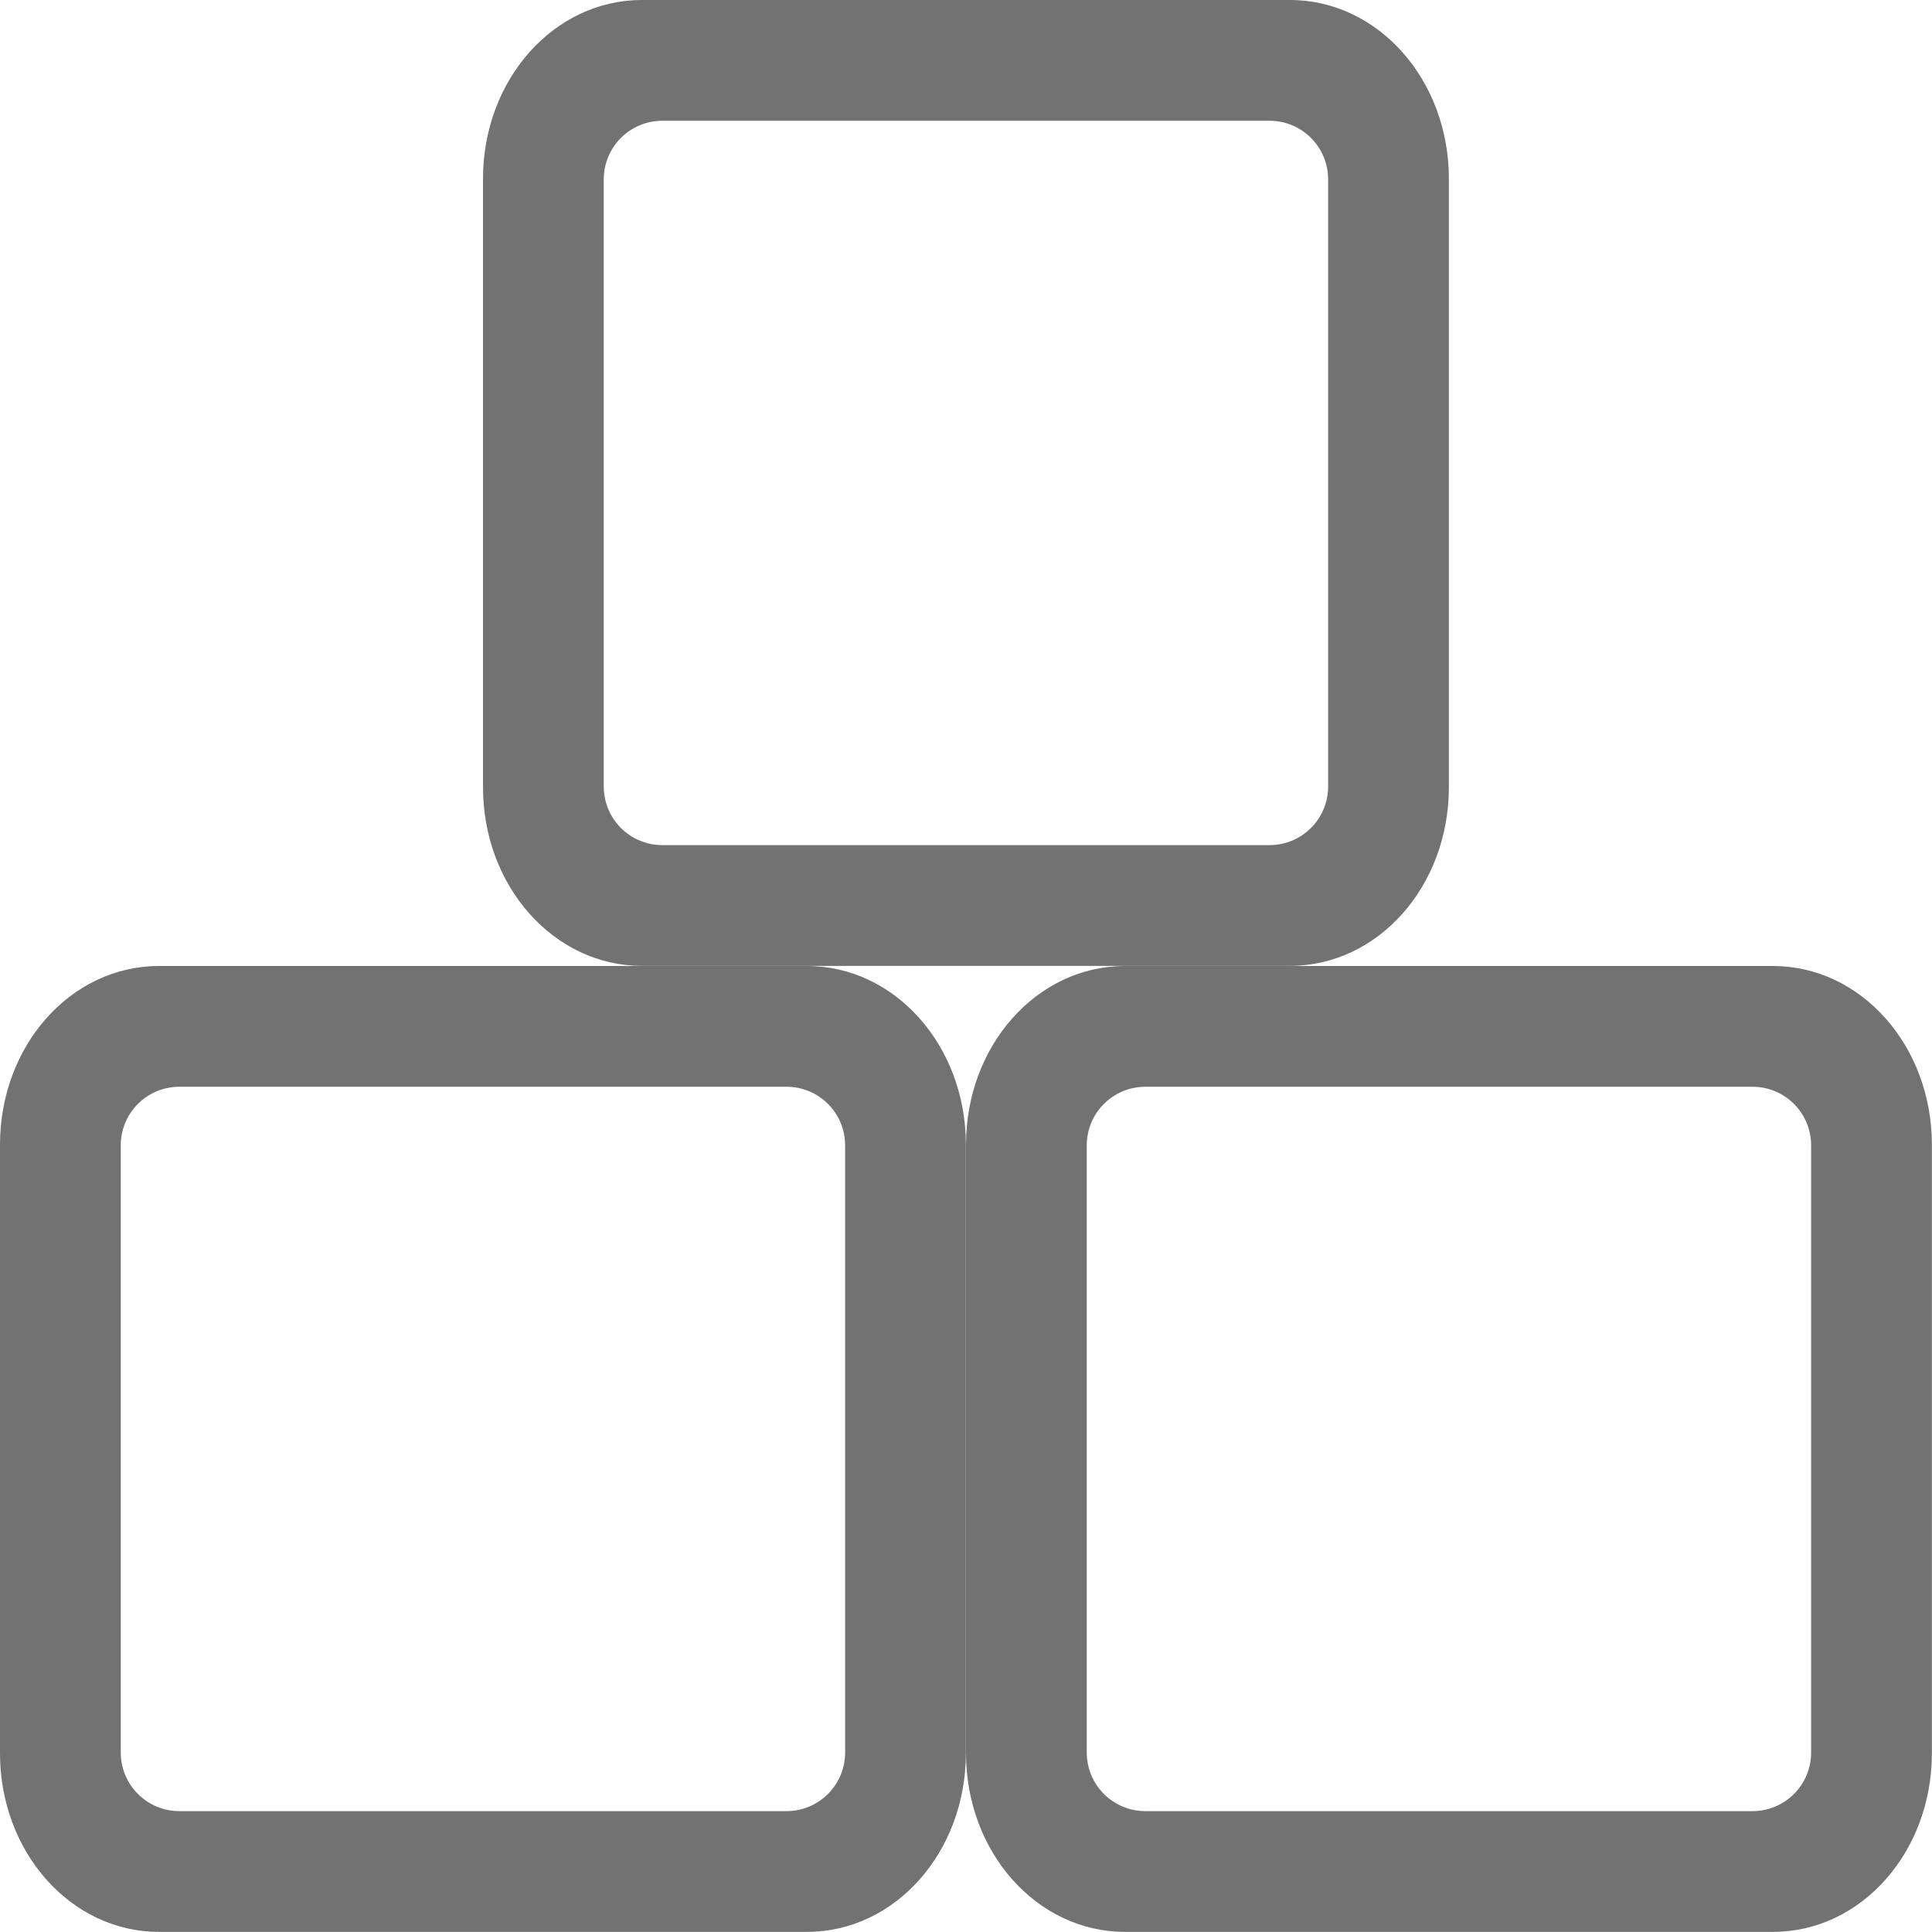 <svg width="16" height="16" version="1.1" xmlns="http://www.w3.org/2000/svg">
 <defs>
  <style id="current-color-scheme" type="text/css">.ColorScheme-Text { color:#727272; } .ColorScheme-Highlight { color:#5294e2; }</style>
 </defs>
 <path d="m5.316 0c-0.73 0-1.316 0.66-1.316 1.48v5.039c0 0.82 0.587 1.48 1.316 1.48h5.367c0.73 0 1.316-0.66 1.316-1.48v-5.039c0-0.82-0.587-1.48-1.316-1.48h-5.367zm0.17 1h5.027c0.269 0 0.486 0.217 0.486 0.486v5.027c0 0.269-0.217 0.486-0.486 0.486h-5.027c-0.269 0-0.486-0.217-0.486-0.486v-5.027c0-0.269 0.217-0.486 0.486-0.486z" style="fill:currentColor" class="ColorScheme-Text"/>
 <path d="m9.316 8c-0.73 0-1.316 0.66-1.316 1.48v5.039c0 0.82 0.587 1.48 1.316 1.48h5.367c0.73 0 1.316-0.66 1.316-1.48v-5.039c0-0.82-0.587-1.48-1.316-1.48zm0.17 1h5.027c0.269 0 0.486 0.217 0.486 0.486v5.027c0 0.269-0.217 0.486-0.486 0.486h-5.027c-0.269 0-0.486-0.217-0.486-0.486v-5.027c0-0.269 0.217-0.486 0.486-0.486z" style="fill:currentColor" class="ColorScheme-Text"/>
 <path d="m1.316 8c-0.73 0-1.316 0.66-1.316 1.48v5.039c0 0.82 0.587 1.48 1.316 1.48h5.367c0.73 0 1.316-0.66 1.316-1.48v-5.039c0-0.82-0.587-1.48-1.316-1.48zm0.17 1h5.027c0.269 0 0.486 0.217 0.486 0.486v5.027c0 0.269-0.217 0.486-0.486 0.486h-5.027c-0.269 0-0.486-0.217-0.486-0.486v-5.027c0-0.269 0.217-0.486 0.486-0.486z" style="fill:currentColor" class="ColorScheme-Text"/>
</svg>
